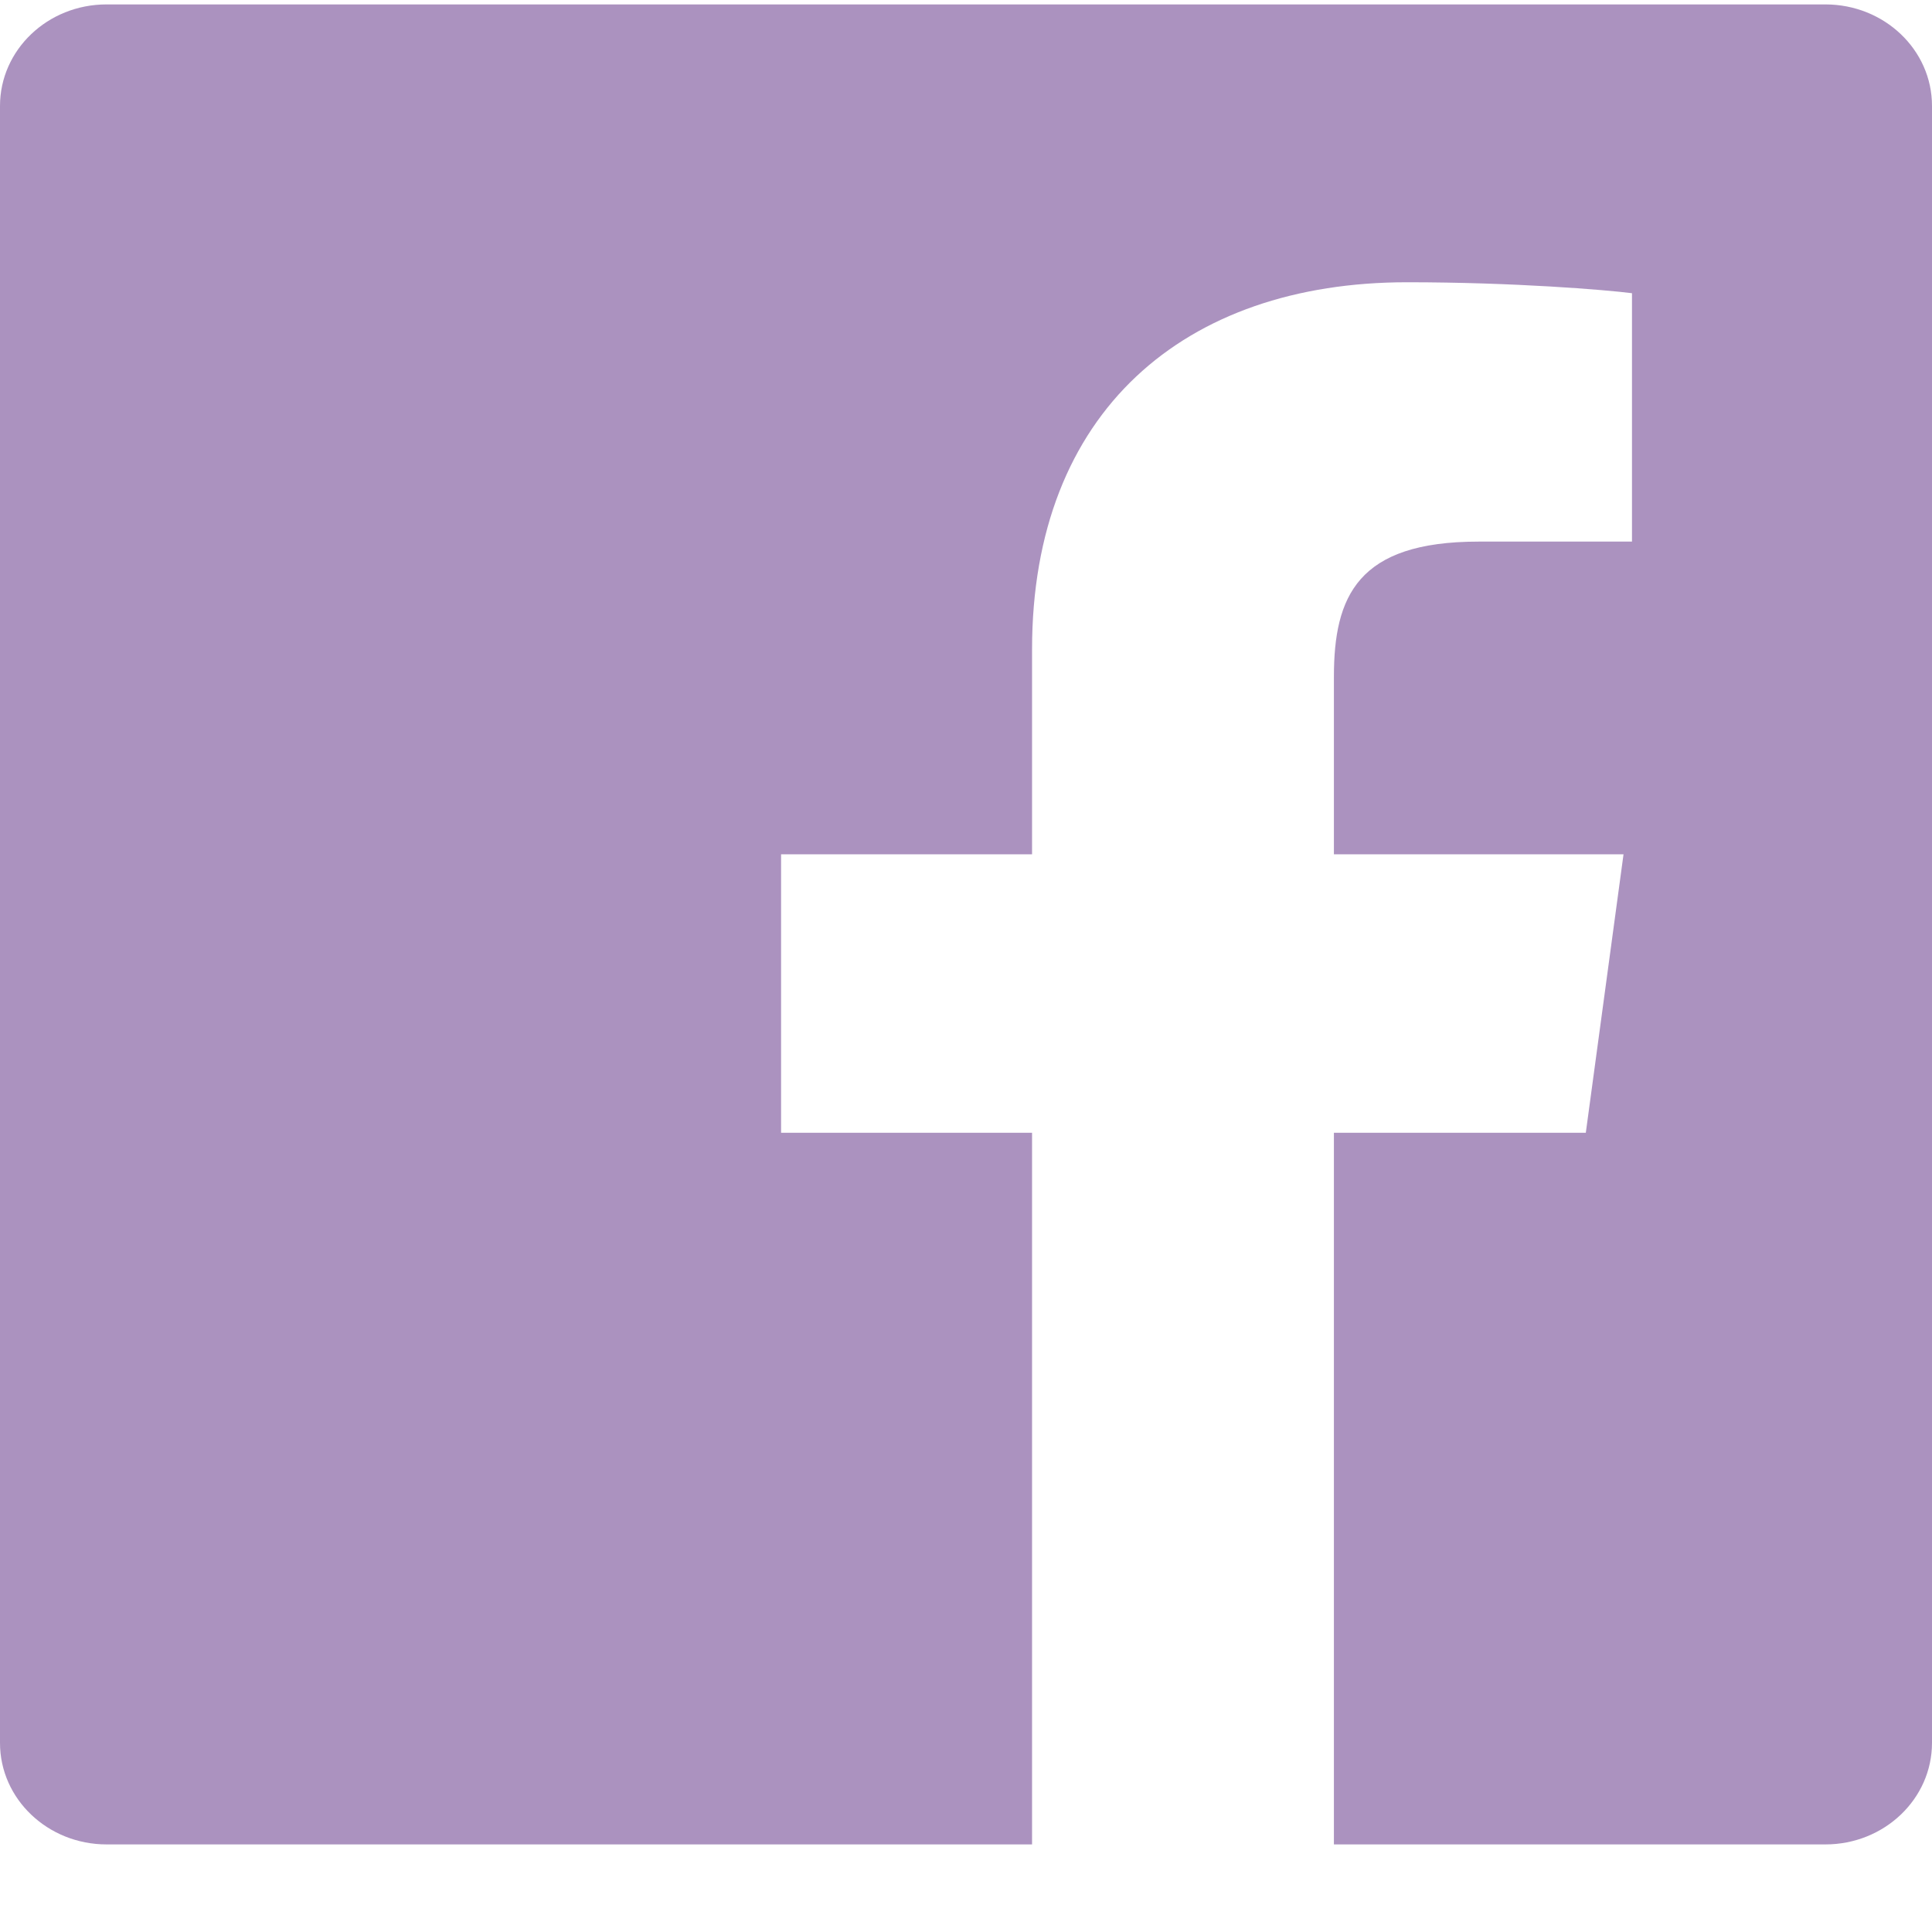 <svg width="21" height="21" viewBox="0 0 21 21" fill="none" xmlns="http://www.w3.org/2000/svg">
<path opacity="0.5" d="M19.841 0.048H1.158C0.518 0.048 -0 0.542 2.37542e-08 1.152V18.945C0 19.554 0.519 20.048 1.159 20.048H11.218V12.313H8.49V9.286H11.218V7.058C11.218 4.474 12.874 3.068 15.294 3.068C16.453 3.068 17.449 3.15 17.739 3.187V5.887H16.071C14.754 5.887 14.499 6.483 14.499 7.358V9.286H17.647L17.237 12.313H14.499V20.048H19.841C20.481 20.048 21 19.554 21 18.944C21 18.944 21 18.944 21 18.944V1.151C21 0.541 20.481 0.048 19.841 0.048Z" fill="#592680"/>
</svg>
